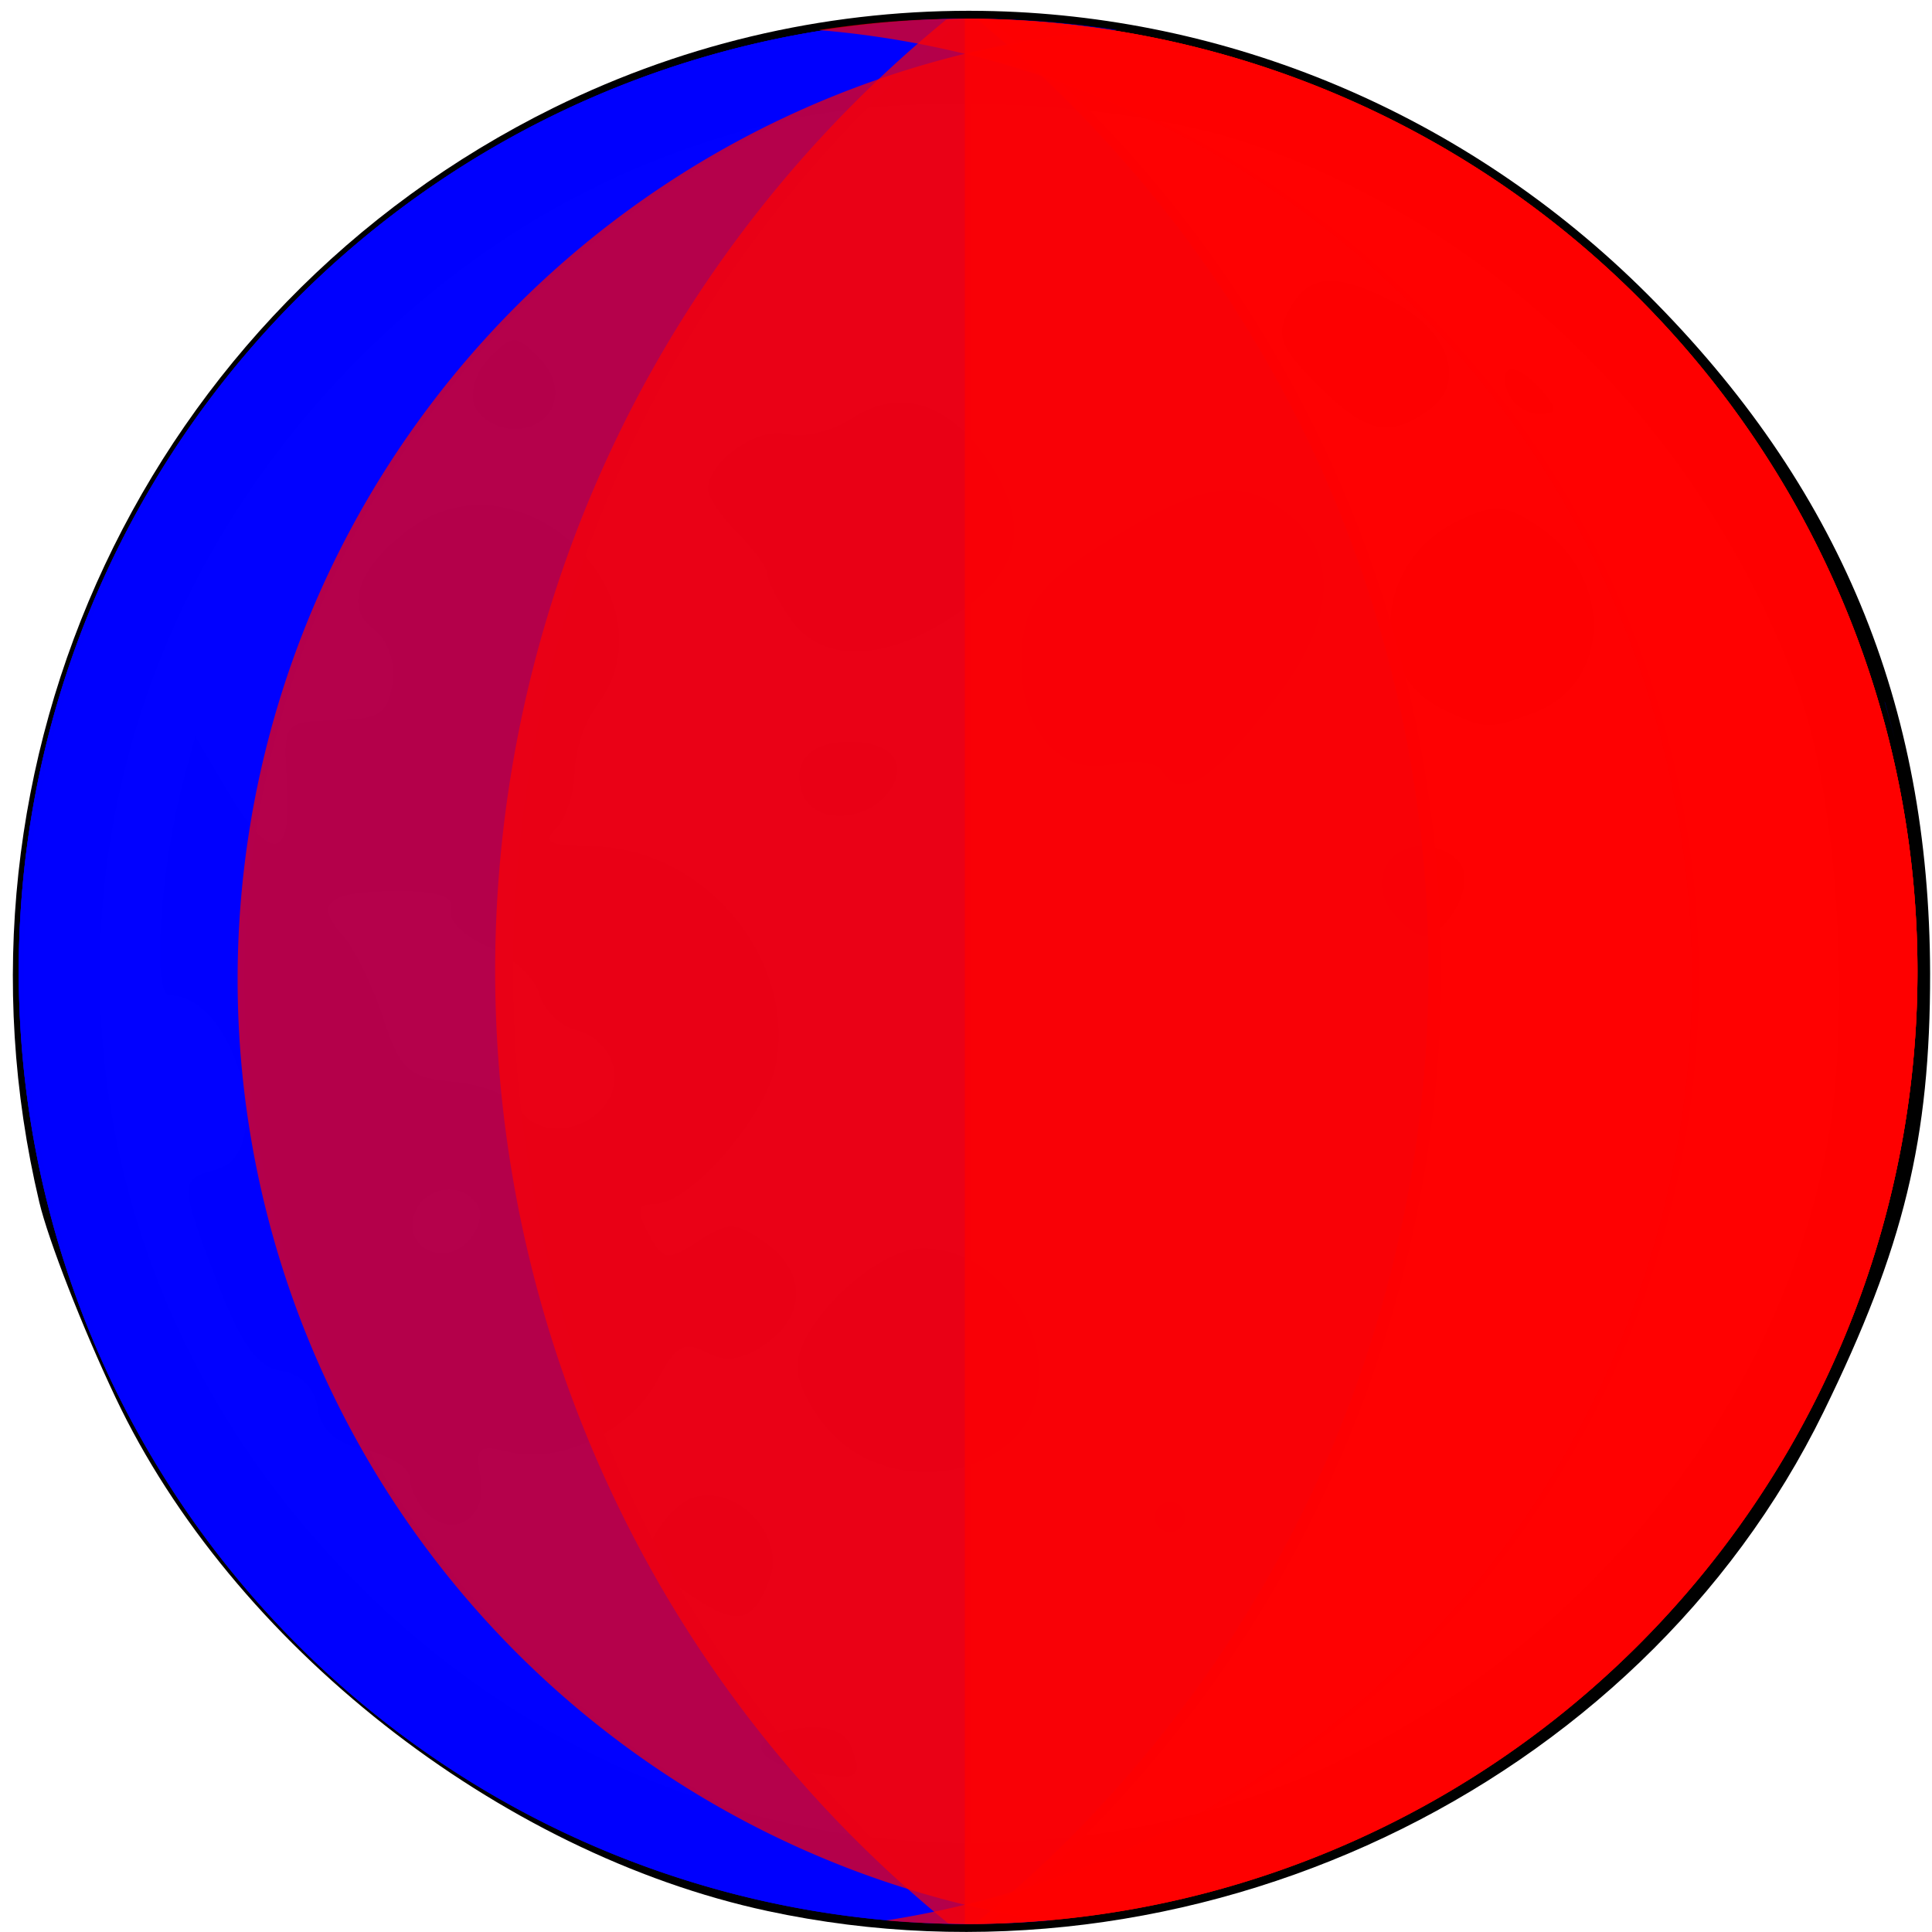 <?xml version="1.0" encoding="UTF-8" standalone="no"?>
<svg
   width="100"
   height="100"
   version="1.1"
   viewBox="0 0 26.458 26.458"
   id="svg4"
   sodipodi:docname="moon_phases_source.svg"
   inkscape:version="1.1.2 (b8e25be833, 2022-02-05)"
   xmlns:inkscape="http://www.inkscape.org/namespaces/inkscape"
   xmlns:sodipodi="http://sodipodi.sourceforge.net/DTD/sodipodi-0.dtd"
   xmlns="http://www.w3.org/2000/svg"
   xmlns:svg="http://www.w3.org/2000/svg">
  <defs
     id="defs8" />
  <sodipodi:namedview
     id="namedview6"
     pagecolor="#ffffff"
     bordercolor="#666666"
     borderopacity="1.0"
     inkscape:pageshadow="2"
     inkscape:pageopacity="0.0"
     inkscape:pagecheckerboard="0"
     showgrid="false"
     inkscape:snap-bbox="true"
     inkscape:snap-bbox-midpoints="true"
     inkscape:bbox-paths="true"
     inkscape:bbox-nodes="true"
     inkscape:snap-bbox-edge-midpoints="true"
     inkscape:zoom="2.8567114"
     inkscape:cx="-263.93986"
     inkscape:cy="246.26219"
     inkscape:window-width="1920"
     inkscape:window-height="1001"
     inkscape:window-x="-9"
     inkscape:window-y="-9"
     inkscape:window-maximized="1"
     inkscape:current-layer="svg4" />
  <path
     d="M 13.456,0.149 C 11.461,0.12 9.449,0.554 7.578,1.478 2.018,4.225 -0.894,10.424 0.538,16.463 c 0.123,0.518 0.593,1.723 1.045,2.677 1.594,3.367 5.242,6.239 8.93,7.031 5.786,1.243 11.925,-1.659 14.459,-6.834 1.1,-2.247 1.463,-3.741 1.46,-6.007 C 26.425,9.633 25.185,6.651 22.562,4.031 20.061,1.534 16.782,0.198 13.456,0.149 Z M 13.077,1.418 c 1.465,-0.008 3.026,0.193 4.115,0.574 3.385,1.185 6.182,3.992 7.44,7.467 0.543,1.5 0.726,4.495 0.382,6.272 -0.857,4.44 -4.678,8.288 -9.174,9.241 C 11.812,25.825 7.847,24.638 4.895,21.693 0.195,17.005 0.186,9.704 4.874,4.949 6.528,3.273 8.442,2.187 10.667,1.664 11.353,1.503 12.198,1.423 13.077,1.418 Z m 5.179,2.432 c -0.272,-0.012 -0.454,0.118 -0.602,0.395 -0.185,0.346 -0.122,0.513 0.385,1.021 0.67,0.67 0.99,0.74 1.543,0.336 0.502,-0.367 0.26,-1.073 -0.501,-1.467 C 18.734,3.955 18.468,3.86 18.256,3.85 Z M 7.043,4.662 c -0.09,0 -0.179,0.077 -0.334,0.232 -0.184,0.184 -0.278,0.479 -0.211,0.656 0.068,0.177 0.313,0.322 0.544,0.322 0.56,0 0.752,-0.561 0.334,-0.978 C 7.222,4.74 7.133,4.662 7.043,4.662 Z M 20.701,5.056 c -0.095,0 -0.12,0.138 -0.055,0.306 0.065,0.168 0.257,0.306 0.427,0.306 0.252,0 0.262,-0.057 0.055,-0.306 C 20.987,5.193 20.796,5.056 20.701,5.056 Z m -8.4,0.461 c -0.212,0.007 -0.428,0.079 -0.64,0.218 -0.266,0.174 -0.664,0.269 -0.887,0.211 -0.395,-0.103 -1.077,0.376 -1.077,0.757 0,0.104 0.184,0.373 0.408,0.598 0.225,0.225 0.408,0.48 0.408,0.567 0,0.087 0.143,0.363 0.318,0.612 0.399,0.57 1.195,0.587 2.085,0.045 1.025,-0.625 1.218,-1.24 0.668,-2.128 -0.367,-0.594 -0.817,-0.895 -1.283,-0.88 z m 4.566,1.198 c -0.362,-0.011 -0.786,0.161 -1.418,0.528 -1.185,0.687 -1.45,1.015 -1.459,1.799 -0.01,0.956 0.522,1.576 1.219,1.423 0.322,-0.071 0.631,-0.031 0.707,0.09 0.265,0.429 0.712,0.129 1.623,-1.091 C 18.27,8.486 18.318,7.592 17.668,7.065 17.392,6.842 17.148,6.723 16.866,6.715 Z M 6.548,6.919 C 6.248,6.923 5.944,7.011 5.661,7.21 4.934,7.719 4.7,8.307 5.107,8.605 5.31,8.754 5.42,9.057 5.378,9.354 5.319,9.771 5.19,9.855 4.593,9.868 3.884,9.883 3.879,9.889 3.934,10.735 c 0.068,1.059 -0.23,1.097 -0.817,0.103 L 2.675,10.089 2.516,10.683 c -0.319,1.193 -0.435,2.946 -0.194,2.946 0.907,0 1.487,2.169 0.639,2.39 -0.507,0.133 -0.506,0.176 0.024,1.561 0.316,0.825 0.55,1.147 0.867,1.192 0.267,0.038 0.46,0.235 0.499,0.508 0.043,0.304 0.254,0.488 0.663,0.578 0.33,0.072 0.6,0.244 0.6,0.381 0,0.137 0.103,0.352 0.229,0.478 0.368,0.368 0.84,0.061 0.737,-0.479 -0.08,-0.416 -0.029,-0.463 0.394,-0.356 0.698,0.175 1.672,-0.295 2.025,-0.977 0.246,-0.476 0.373,-0.55 0.673,-0.389 0.263,0.141 0.497,0.109 0.809,-0.11 0.565,-0.396 0.561,-0.993 -0.009,-1.393 -0.398,-0.279 -0.501,-0.28 -0.911,-0.012 -0.422,0.277 -0.481,0.268 -0.681,-0.105 -0.172,-0.321 -0.155,-0.408 0.079,-0.408 0.492,0 1.529,-1.194 1.665,-1.914 0.276,-1.473 -1.013,-2.983 -2.55,-2.984 C 7.526,11.588 7.424,11.533 7.614,11.343 7.749,11.208 7.862,10.864 7.866,10.577 7.87,10.291 8.007,9.879 8.172,9.661 9.067,8.478 7.846,6.901 6.548,6.919 Z m 13.978,0.049 c -0.153,-0.009 -0.313,0.047 -0.556,0.164 -1.134,0.544 -1.259,2.072 -0.21,2.579 0.58,0.28 0.63,0.282 1.256,0.044 1.063,-0.404 1.08,-1.873 0.03,-2.561 C 20.826,7.05 20.679,6.976 20.526,6.968 Z m -8.891,3.191 c -0.551,0 -0.804,0.288 -0.637,0.724 0.147,0.382 0.822,0.382 1.14,-8.95e-4 0.327,-0.394 0.099,-0.723 -0.503,-0.723 z m 7.859,1.429 c -0.519,0 -0.745,0.512 -0.406,0.921 0.139,0.167 0.321,0.304 0.406,0.304 0.297,0 0.657,-0.611 0.539,-0.916 -0.065,-0.17 -0.308,-0.309 -0.539,-0.309 z M 5.46,12.2 c 0.549,0 0.773,0.08 0.714,0.255 -0.047,0.14 0.183,0.369 0.512,0.508 0.329,0.139 0.644,0.429 0.7,0.644 0.056,0.215 0.277,0.437 0.491,0.493 0.507,0.133 0.706,0.678 0.388,1.061 -0.319,0.385 -0.948,0.392 -1.161,0.014 C 7.013,15.017 6.619,14.856 6.226,14.819 5.595,14.76 5.48,14.657 5.246,13.941 5.101,13.494 4.848,12.982 4.684,12.801 4.288,12.363 4.498,12.2 5.46,12.2 Z m 0.693,4.089 c 0.152,0.001 0.301,0.071 0.391,0.217 0.076,0.123 0.013,0.349 -0.141,0.503 -0.354,0.354 -0.898,0.054 -0.724,-0.4 0.081,-0.21 0.279,-0.322 0.474,-0.32 z m 6.475,0.81 c -0.631,0 -1.708,1.026 -1.708,1.626 0,0.238 0.226,0.659 0.501,0.934 0.611,0.611 1.696,0.669 2.366,0.126 0.995,-0.806 0.184,-2.687 -1.159,-2.687 z m -2.888,3.384 c -0.075,-0.005 -0.151,0.002 -0.227,0.022 -0.358,0.094 -0.806,0.811 -0.602,0.964 0.038,0.029 0.298,0.206 0.576,0.394 0.61,0.411 0.829,0.362 1.051,-0.237 0.19,-0.513 -0.273,-1.108 -0.798,-1.143 z m 6.283,0.086 c -0.112,0 -0.204,0.092 -0.204,0.204 0,0.112 0.092,0.204 0.204,0.204 0.112,0 0.204,-0.092 0.204,-0.204 0,-0.112 -0.092,-0.204 -0.204,-0.204 z m -4.918,3.089 c -0.042,0.001 -0.087,0.004 -0.133,0.01 -0.748,0.086 -0.718,0.439 0.05,0.586 0.734,0.14 0.803,0.106 0.639,-0.322 -0.073,-0.19 -0.26,-0.283 -0.556,-0.274 z"
     style="stroke-width:0.204"
     id="path2" />
  <path
     id="path1623"
     style="fill:#0000ff;fill-opacity:0.704;stroke-width:0.327"
     d="m 13.304,0.256 a 13.046,13.046 0 0 1 1.997,0.156 A 13.046,13.046 0 0 0 3.345,13.411 13.046,13.046 0 0 0 14.384,26.3 13.046,13.046 0 0 1 13.304,26.349 13.046,13.046 0 0 1 0.257,13.303 13.046,13.046 0 0 1 13.304,0.256 Z" />
  <path
     id="path1623-2-3"
     style="fill:#0000ff;fill-opacity:0.704;stroke-width:0.327"
     d="m 13.304,0.256 a 13.046,13.046 0 0 0 -0.997,0.039 13.046,13.046 0 0 1 0.997,-0.039 z m 0,0 a 13.046,13.046 0 0 1 0.929,0.035 13.046,13.046 0 0 0 -0.929,-0.035 z m -1.007,0.04 A 13.046,13.046 0 0 0 11.306,0.412 13.046,13.046 0 0 1 23.262,13.411 13.046,13.046 0 0 1 12.228,26.299 13.046,13.046 0 0 1 0.257,13.303 13.046,13.046 0 0 1 12.297,0.296 Z m 2.296,0.032 a 13.046,13.046 0 0 1 0.567,0.064 13.046,13.046 0 0 0 -0.567,-0.064 z m 0.953,0.13 a 13.046,13.046 0 0 1 0.541,0.102 13.046,13.046 0 0 0 -0.541,-0.102 z m 0.94,0.2 a 13.046,13.046 0 0 1 0.494,0.132 13.046,13.046 0 0 0 -0.494,-0.132 z m 0.914,0.265 A 13.046,13.046 0 0 1 17.877,1.09 13.046,13.046 0 0 0 17.401,0.923 Z m 0.869,0.322 a 13.046,13.046 0 0 1 0.479,0.209 13.046,13.046 0 0 0 -0.479,-0.209 z m 0.855,0.388 a 13.046,13.046 0 0 1 0.458,0.242 13.046,13.046 0 0 0 -0.458,-0.242 z m 0.827,0.45 a 13.046,13.046 0 0 1 0.447,0.281 13.046,13.046 0 0 0 -0.447,-0.281 z m 0.782,0.501 a 13.046,13.046 0 0 1 0.455,0.336 13.046,13.046 0 0 0 -0.455,-0.336 z m 0.753,0.563 a 13.046,13.046 0 0 1 0.508,0.437 13.046,13.046 0 0 0 -0.508,-0.437 z m 0.704,0.608 a 13.046,13.046 0 0 1 0.66,0.66 13.046,13.046 0 0 0 -0.66,-0.66 z m 0.811,0.833 a 13.046,13.046 0 0 1 0.462,0.538 13.046,13.046 0 0 0 -0.462,-0.538 z m 0.665,0.806 a 13.046,13.046 0 0 1 0.354,0.48 13.046,13.046 0 0 0 -0.354,-0.48 z m 0.564,0.8 a 13.046,13.046 0 0 1 0.294,0.467 13.046,13.046 0 0 0 -0.294,-0.467 z m 0.497,0.828 a 13.046,13.046 0 0 1 0.243,0.46 13.046,13.046 0 0 0 -0.243,-0.46 z m 0.42,0.832 a 13.046,13.046 0 0 1 0.213,0.489 13.046,13.046 0 0 0 -0.213,-0.489 z m 0.364,0.872 a 13.046,13.046 0 0 1 0.172,0.491 13.046,13.046 0 0 0 -0.172,-0.491 z m 0.298,0.888 A 13.046,13.046 0 0 1 25.952,10.137 13.046,13.046 0 0 0 25.812,9.613 Z m 0.232,0.902 a 13.046,13.046 0 0 1 0.107,0.564 13.046,13.046 0 0 0 -0.107,-0.564 z m 0.168,0.921 a 13.046,13.046 0 0 1 0.072,0.638 13.046,13.046 0 0 0 -0.072,-0.638 z m 0.102,0.93 a 13.046,13.046 0 0 1 0.035,0.937 13.046,13.046 0 0 0 -0.035,-0.937 z m 0.035,0.937 a 13.046,13.046 0 0 1 -0.035,0.936 13.046,13.046 0 0 0 0.035,-0.936 z m -0.065,1.228 a 13.046,13.046 0 0 1 -0.072,0.638 13.046,13.046 0 0 0 0.072,-0.638 z m -0.134,0.997 a 13.046,13.046 0 0 1 -0.106,0.561 13.046,13.046 0 0 0 0.106,-0.561 z m -0.198,0.938 a 13.046,13.046 0 0 1 -0.143,0.534 13.046,13.046 0 0 0 0.143,-0.534 z m -0.263,0.912 a 13.046,13.046 0 0 1 -0.177,0.505 13.046,13.046 0 0 0 0.177,-0.505 z m -0.328,0.888 a 13.046,13.046 0 0 1 -0.21,0.483 13.046,13.046 0 0 0 0.21,-0.483 z m -0.392,0.864 a 13.046,13.046 0 0 1 -0.24,0.454 13.046,13.046 0 0 0 0.24,-0.454 z m -0.444,0.817 a 13.046,13.046 0 0 1 -0.297,0.472 13.046,13.046 0 0 0 0.297,-0.472 z m -0.501,0.783 a 13.046,13.046 0 0 1 -0.363,0.492 13.046,13.046 0 0 0 0.363,-0.492 z m -0.559,0.75 a 13.046,13.046 0 0 1 -0.463,0.538 13.046,13.046 0 0 0 0.463,-0.538 z m -0.614,0.712 a 13.046,13.046 0 0 1 -0.66,0.66 13.046,13.046 0 0 0 0.66,-0.66 z m -0.856,0.83 a 13.046,13.046 0 0 1 -0.508,0.437 13.046,13.046 0 0 0 0.508,-0.437 z m -0.801,0.66 a 13.046,13.046 0 0 1 -0.465,0.343 13.046,13.046 0 0 0 0.465,-0.343 z m -0.782,0.55 a 13.046,13.046 0 0 1 -0.468,0.295 13.046,13.046 0 0 0 0.468,-0.295 z m -0.82,0.492 a 13.046,13.046 0 0 1 -0.47,0.249 13.046,13.046 0 0 0 0.47,-0.249 z m -0.843,0.426 a 13.046,13.046 0 0 1 -0.485,0.211 13.046,13.046 0 0 0 0.485,-0.211 z m -0.867,0.362 a 13.046,13.046 0 0 1 -0.505,0.177 13.046,13.046 0 0 0 0.505,-0.177 z m -0.883,0.297 a 13.046,13.046 0 0 1 -0.534,0.143 13.046,13.046 0 0 0 0.534,-0.143 z m -0.912,0.235 a 13.046,13.046 0 0 1 -0.557,0.105 13.046,13.046 0 0 0 0.557,-0.105 z m -0.92,0.168 a 13.046,13.046 0 0 1 -0.635,0.071 13.046,13.046 0 0 0 0.635,-0.071 z m -2.908,0.091 a 13.046,13.046 0 0 0 0.338,0.022 13.046,13.046 0 0 1 -0.338,-0.022 z m 1.98,0.011 a 13.046,13.046 0 0 1 -0.937,0.035 13.046,13.046 0 0 0 0.937,-0.035 z" />
  <circle
     style="fill:#0000ff;fill-opacity:0.704;stroke-width:0.327"
     id="path1623-2"
     cx="-84.069"
     cy="61.455"
     r="13.046" />
  <path
     id="path1623-2-4"
     style="fill:#0000ff;fill-opacity:0.704;stroke-width:0.327"
     d="M 13.304,0.256 V 26.349 A 13.046,13.046 0 0 1 0.257,13.303 13.046,13.046 0 0 1 13.304,0.256 Z" />
  <path
     id="path1623-2-48"
     style="fill:#0000ff;fill-opacity:0.704;stroke-width:0.327"
     d="m 13.304,0.256 a 13.046,13.046 0 0 1 0.25,0.009 16.827,16.827 0 0 1 6.182,13.031 16.827,16.827 0 0 1 -6.206,13.045 13.046,13.046 0 0 1 -0.226,0.008 A 13.046,13.046 0 0 1 0.257,13.303 13.046,13.046 0 0 1 13.304,0.256 Z m 0.885,0.033 a 13.046,13.046 0 0 1 0.102,0.005 13.046,13.046 0 0 0 -0.102,-0.005 z m 0.096,26.022 a 13.046,13.046 0 0 1 -0.07,0.003 13.046,13.046 0 0 0 0.07,-0.003 z" />
  <path
     id="path1623-2-6"
     style="fill:#0000ff;fill-opacity:0.704;stroke-width:0.327"
     d="M 13.212,0.26 A 16.827,16.827 0 0 0 7.023,13.296 16.827,16.827 0 0 0 13.234,26.345 13.046,13.046 0 0 1 0.327,13.304 13.046,13.046 0 0 1 13.212,0.26 Z" />
  <path
     id="path1623-9"
     style="fill:#ff0000;fill-opacity:0.704;stroke-width:0.327"
     d="M 13.213,0.256 A 13.046,13.046 0 0 0 11.215,0.412 13.046,13.046 0 0 1 23.172,13.411 13.046,13.046 0 0 1 12.133,26.3 13.046,13.046 0 0 0 13.213,26.349 13.046,13.046 0 0 0 26.259,13.303 13.046,13.046 0 0 0 13.213,0.256 Z" />
  <path
     id="path1623-2-3-5"
     style="fill:#ff0000;fill-opacity:0.704;stroke-width:0.327"
     d="m 13.213,0.256 a 13.046,13.046 0 0 1 0.997,0.039 13.046,13.046 0 0 0 -0.997,-0.039 z m 0,0 a 13.046,13.046 0 0 0 -0.929,0.035 13.046,13.046 0 0 1 0.929,-0.035 z m 1.007,0.04 a 13.046,13.046 0 0 1 0.991,0.116 A 13.046,13.046 0 0 0 3.254,13.411 13.046,13.046 0 0 0 14.288,26.299 13.046,13.046 0 0 0 26.259,13.303 13.046,13.046 0 0 0 14.219,0.296 Z m -2.296,0.032 a 13.046,13.046 0 0 0 -0.567,0.064 13.046,13.046 0 0 1 0.567,-0.064 z m -0.953,0.13 a 13.046,13.046 0 0 0 -0.541,0.102 13.046,13.046 0 0 1 0.541,-0.102 z m -0.94,0.2 a 13.046,13.046 0 0 0 -0.494,0.132 13.046,13.046 0 0 1 0.494,-0.132 z m -0.914,0.265 A 13.046,13.046 0 0 0 8.639,1.09 13.046,13.046 0 0 1 9.115,0.923 Z M 8.246,1.245 a 13.046,13.046 0 0 0 -0.479,0.209 13.046,13.046 0 0 1 0.479,-0.209 z m -0.855,0.388 a 13.046,13.046 0 0 0 -0.458,0.242 13.046,13.046 0 0 1 0.458,-0.242 z m -0.827,0.45 a 13.046,13.046 0 0 0 -0.447,0.281 13.046,13.046 0 0 1 0.447,-0.281 z m -0.782,0.501 a 13.046,13.046 0 0 0 -0.455,0.336 13.046,13.046 0 0 1 0.455,-0.336 z m -0.753,0.563 a 13.046,13.046 0 0 0 -0.508,0.437 13.046,13.046 0 0 1 0.508,-0.437 z m -0.704,0.608 a 13.046,13.046 0 0 0 -0.66,0.66 13.046,13.046 0 0 1 0.66,-0.66 z m -0.811,0.833 a 13.046,13.046 0 0 0 -0.462,0.538 13.046,13.046 0 0 1 0.462,-0.538 z m -0.665,0.806 a 13.046,13.046 0 0 0 -0.354,0.48 13.046,13.046 0 0 1 0.354,-0.48 z m -0.564,0.8 a 13.046,13.046 0 0 0 -0.294,0.467 13.046,13.046 0 0 1 0.294,-0.467 z m -0.497,0.828 a 13.046,13.046 0 0 0 -0.243,0.46 13.046,13.046 0 0 1 0.243,-0.46 z m -0.42,0.832 a 13.046,13.046 0 0 0 -0.213,0.489 13.046,13.046 0 0 1 0.213,-0.489 z m -0.364,0.872 a 13.046,13.046 0 0 0 -0.172,0.491 13.046,13.046 0 0 1 0.172,-0.491 z m -0.298,0.888 a 13.046,13.046 0 0 0 -0.14,0.524 13.046,13.046 0 0 1 0.14,-0.524 z m -0.232,0.902 a 13.046,13.046 0 0 0 -0.107,0.564 13.046,13.046 0 0 1 0.107,-0.564 z m -0.168,0.921 a 13.046,13.046 0 0 0 -0.072,0.638 13.046,13.046 0 0 1 0.072,-0.638 z m -0.102,0.93 a 13.046,13.046 0 0 0 -0.035,0.937 13.046,13.046 0 0 1 0.035,-0.937 z m -0.035,0.937 a 13.046,13.046 0 0 0 0.035,0.936 13.046,13.046 0 0 1 -0.035,-0.936 z m 0.065,1.228 a 13.046,13.046 0 0 0 0.072,0.638 13.046,13.046 0 0 1 -0.072,-0.638 z m 0.134,0.997 a 13.046,13.046 0 0 0 0.106,0.561 13.046,13.046 0 0 1 -0.106,-0.561 z m 0.198,0.938 a 13.046,13.046 0 0 0 0.143,0.534 13.046,13.046 0 0 1 -0.143,-0.534 z m 0.263,0.912 a 13.046,13.046 0 0 0 0.177,0.505 13.046,13.046 0 0 1 -0.177,-0.505 z m 0.328,0.888 a 13.046,13.046 0 0 0 0.21,0.483 13.046,13.046 0 0 1 -0.21,-0.483 z m 0.392,0.864 a 13.046,13.046 0 0 0 0.24,0.454 13.046,13.046 0 0 1 -0.24,-0.454 z m 0.444,0.817 a 13.046,13.046 0 0 0 0.297,0.472 13.046,13.046 0 0 1 -0.297,-0.472 z m 0.501,0.783 a 13.046,13.046 0 0 0 0.363,0.492 13.046,13.046 0 0 1 -0.363,-0.492 z m 0.559,0.75 a 13.046,13.046 0 0 0 0.463,0.538 13.046,13.046 0 0 1 -0.463,-0.538 z m 0.614,0.712 a 13.046,13.046 0 0 0 0.66,0.66 13.046,13.046 0 0 1 -0.66,-0.66 z m 0.856,0.83 a 13.046,13.046 0 0 0 0.508,0.437 13.046,13.046 0 0 1 -0.508,-0.437 z m 0.801,0.66 a 13.046,13.046 0 0 0 0.465,0.343 13.046,13.046 0 0 1 -0.465,-0.343 z m 0.782,0.55 a 13.046,13.046 0 0 0 0.468,0.295 13.046,13.046 0 0 1 -0.468,-0.295 z m 0.82,0.492 a 13.046,13.046 0 0 0 0.47,0.249 13.046,13.046 0 0 1 -0.47,-0.249 z m 0.843,0.426 a 13.046,13.046 0 0 0 0.485,0.211 13.046,13.046 0 0 1 -0.485,-0.211 z m 0.867,0.362 a 13.046,13.046 0 0 0 0.505,0.177 13.046,13.046 0 0 1 -0.505,-0.177 z m 0.883,0.297 A 13.046,13.046 0 0 0 10.05,25.952 13.046,13.046 0 0 1 9.515,25.809 Z m 0.912,0.235 a 13.046,13.046 0 0 0 0.557,0.105 13.046,13.046 0 0 1 -0.557,-0.105 z m 0.92,0.168 a 13.046,13.046 0 0 0 0.635,0.071 13.046,13.046 0 0 1 -0.635,-0.071 z m 2.908,0.091 a 13.046,13.046 0 0 1 -0.338,0.022 13.046,13.046 0 0 0 0.338,-0.022 z m -1.98,0.011 a 13.046,13.046 0 0 0 0.937,0.035 13.046,13.046 0 0 1 -0.937,-0.035 z" />
  <path
     id="path1623-2-4-8"
     style="fill:#ff0000;fill-opacity:0.704;stroke-width:0.327"
     d="M 13.213,0.256 V 26.349 A 13.046,13.046 0 0 0 26.259,13.303 13.046,13.046 0 0 0 13.213,0.256 Z" />
  <path
     id="path1623-2-48-0"
     style="fill:#ff0000;fill-opacity:0.704;stroke-width:0.327"
     d="m 13.213,0.256 a 13.046,13.046 0 0 0 -0.25,0.009 16.827,16.827 0 0 0 -6.182,13.031 16.827,16.827 0 0 0 6.206,13.045 13.046,13.046 0 0 0 0.226,0.008 A 13.046,13.046 0 0 0 26.259,13.303 13.046,13.046 0 0 0 13.213,0.256 Z m -0.885,0.033 a 13.046,13.046 0 0 0 -0.102,0.005 13.046,13.046 0 0 1 0.102,-0.005 z M 12.232,26.312 a 13.046,13.046 0 0 0 0.07,0.003 13.046,13.046 0 0 1 -0.07,-0.003 z" />
  <path
     id="path1623-2-6-8"
     style="fill:#ff0000;fill-opacity:0.704;stroke-width:0.327"
     d="M 13.374,0.26 A 16.827,16.827 0 0 1 19.563,13.296 16.827,16.827 0 0 1 13.352,26.345 13.046,13.046 0 0 0 26.259,13.304 13.046,13.046 0 0 0 13.374,0.26 Z" />
  <circle
     style="fill:#0000ff;fill-opacity:0.704;stroke-width:0.422"
     id="path1623-2-3-8"
     cx="-87.85"
     cy="91.329"
     r="16.827" />
</svg>
